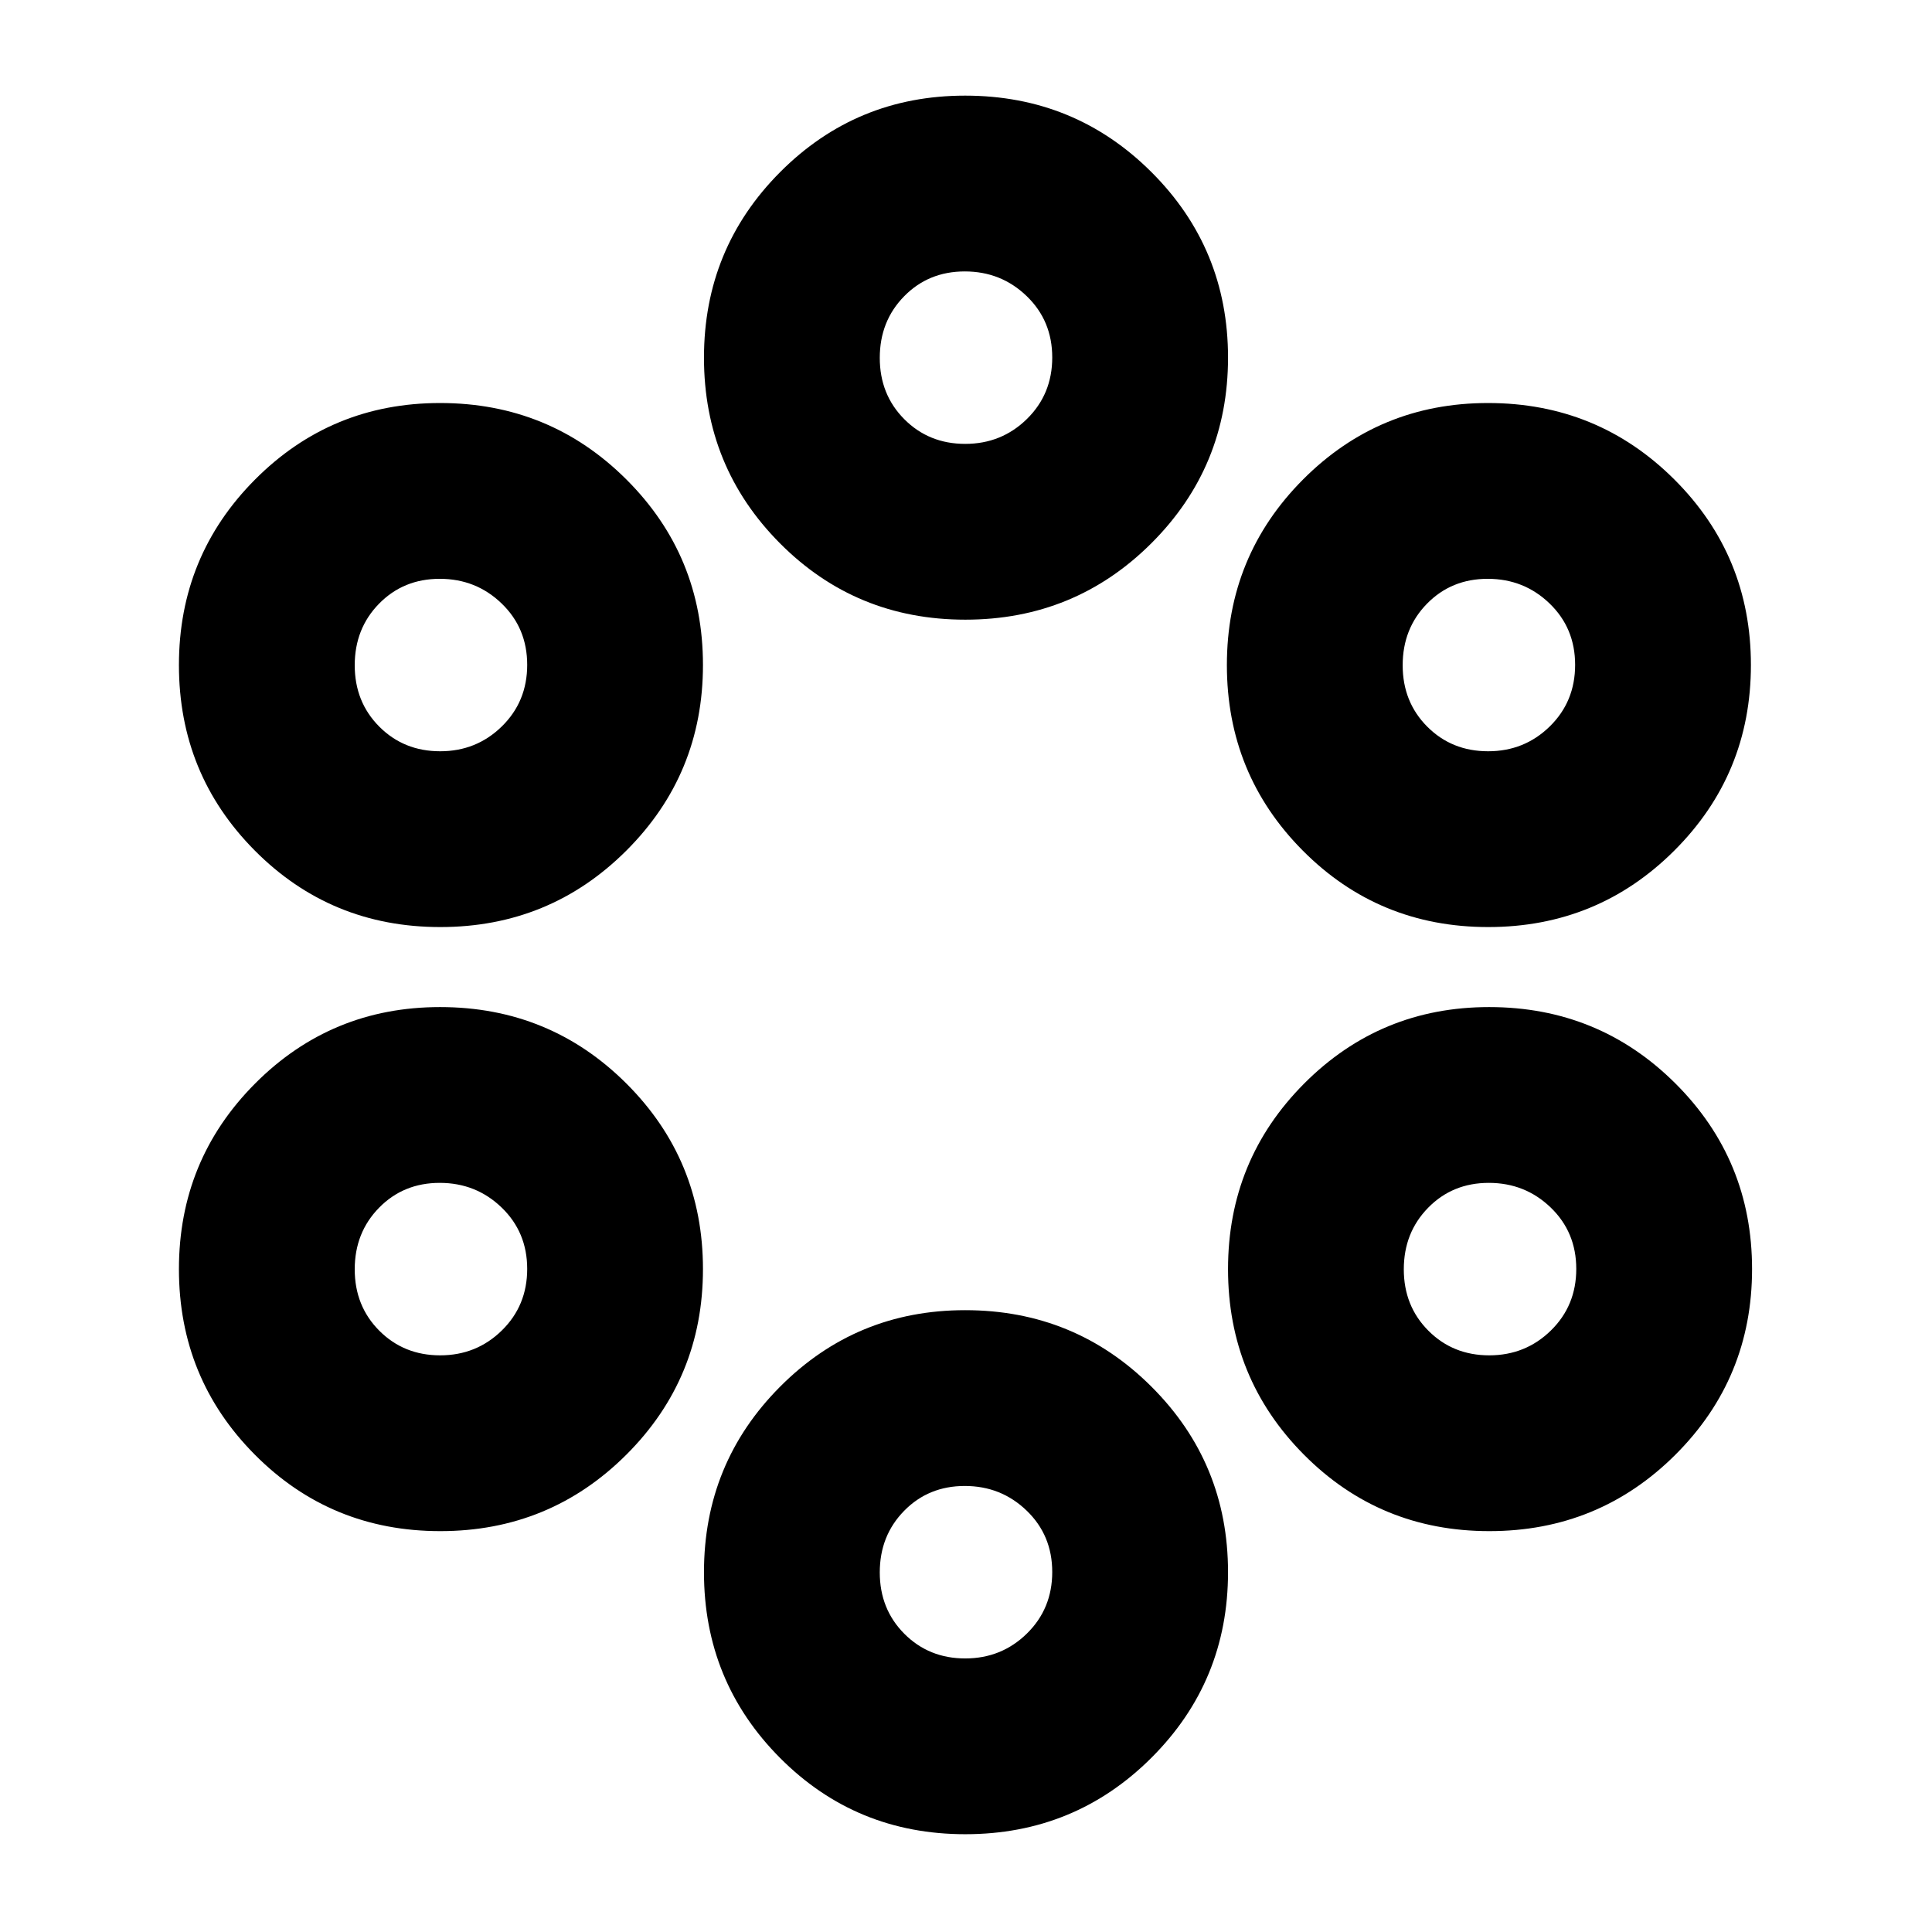<svg xmlns="http://www.w3.org/2000/svg" height="20" viewBox="0 -960 960 960" width="20"><path d="M479.67-48.59q-54.39 0-92.13-37.96-37.74-37.97-37.74-92.21 0-54.24 37.85-92.23t91.92-37.99q54.48 0 92.55 37.97 38.08 37.97 38.08 92.21 0 54.24-38.07 92.23-38.07 37.98-92.46 37.98Zm-.07-87.34q18.04 0 30.64-12.35 12.61-12.35 12.61-30.6t-12.71-30.5q-12.7-12.25-30.74-12.25t-30.14 12.35q-12.11 12.35-12.11 30.6t12.21 30.5q12.2 12.25 30.24 12.25Zm-260.82-63.26q-54.39 0-92.13-37.97-37.74-37.97-37.74-92.21 0-54.24 37.85-92.23t91.91-37.99q54.49 0 92.56 37.97t38.07 92.21q0 54.24-38.07 92.23t-92.45 37.99Zm521.28 0q-54.39 0-92.12-37.97-37.74-37.97-37.74-92.21 0-54.24 37.84-92.23 37.85-37.99 91.92-37.99 54.48 0 92.56 37.97 38.07 37.97 38.07 92.21 0 54.24-38.07 92.23t-92.46 37.99Zm-521.35-87.35q18.04 0 30.64-12.35 12.61-12.35 12.61-30.6t-12.71-30.5q-12.7-12.25-30.74-12.25t-30.15 12.35q-12.1 12.35-12.1 30.6t12.2 30.5q12.21 12.25 30.25 12.25Zm521.28 0q18.04 0 30.65-12.35 12.6-12.35 12.6-30.6t-12.7-30.5q-12.71-12.25-30.75-12.25t-30.14 12.35q-12.11 12.35-12.11 30.6t12.21 30.5q12.2 12.25 30.24 12.25ZM218.78-499.35q-54.39 0-92.13-37.97-37.74-37.96-37.74-92.2t37.85-92.23q37.85-37.99 91.91-37.99 54.49 0 92.56 37.97 38.07 37.96 38.07 92.2t-38.07 92.23q-38.07 37.99-92.45 37.99Zm520.72 0q-54.39 0-92.13-37.97-37.74-37.96-37.74-92.2t37.85-92.23q37.85-37.99 91.91-37.99 54.49 0 92.56 37.97 38.07 37.96 38.07 92.2t-38.07 92.23q-38.07 37.99-92.45 37.99ZM218.71-586.7q18.04 0 30.64-12.34 12.61-12.35 12.61-30.6 0-18.26-12.71-30.5-12.7-12.25-30.74-12.25t-30.15 12.35q-12.1 12.34-12.1 30.6 0 18.25 12.2 30.5 12.21 12.24 30.25 12.24Zm520.72 0q18.04 0 30.64-12.34 12.6-12.35 12.6-30.6 0-18.26-12.7-30.5-12.7-12.25-30.74-12.25t-30.15 12.35q-12.1 12.34-12.1 30.6 0 18.25 12.2 30.5 12.21 12.24 30.25 12.24Zm-259.76-65.39q-54.39 0-92.13-37.96-37.74-37.97-37.74-92.21 0-54.24 37.85-92.23t91.92-37.99q54.48 0 92.55 37.97 38.08 37.97 38.08 92.2 0 54.24-38.07 92.23t-92.46 37.99Zm-.07-87.35q18.04 0 30.64-12.34 12.61-12.35 12.61-30.6 0-18.26-12.71-30.5-12.7-12.25-30.74-12.25t-30.14 12.35q-12.11 12.34-12.11 30.6 0 18.25 12.21 30.5 12.2 12.24 30.24 12.24Z"/></svg>